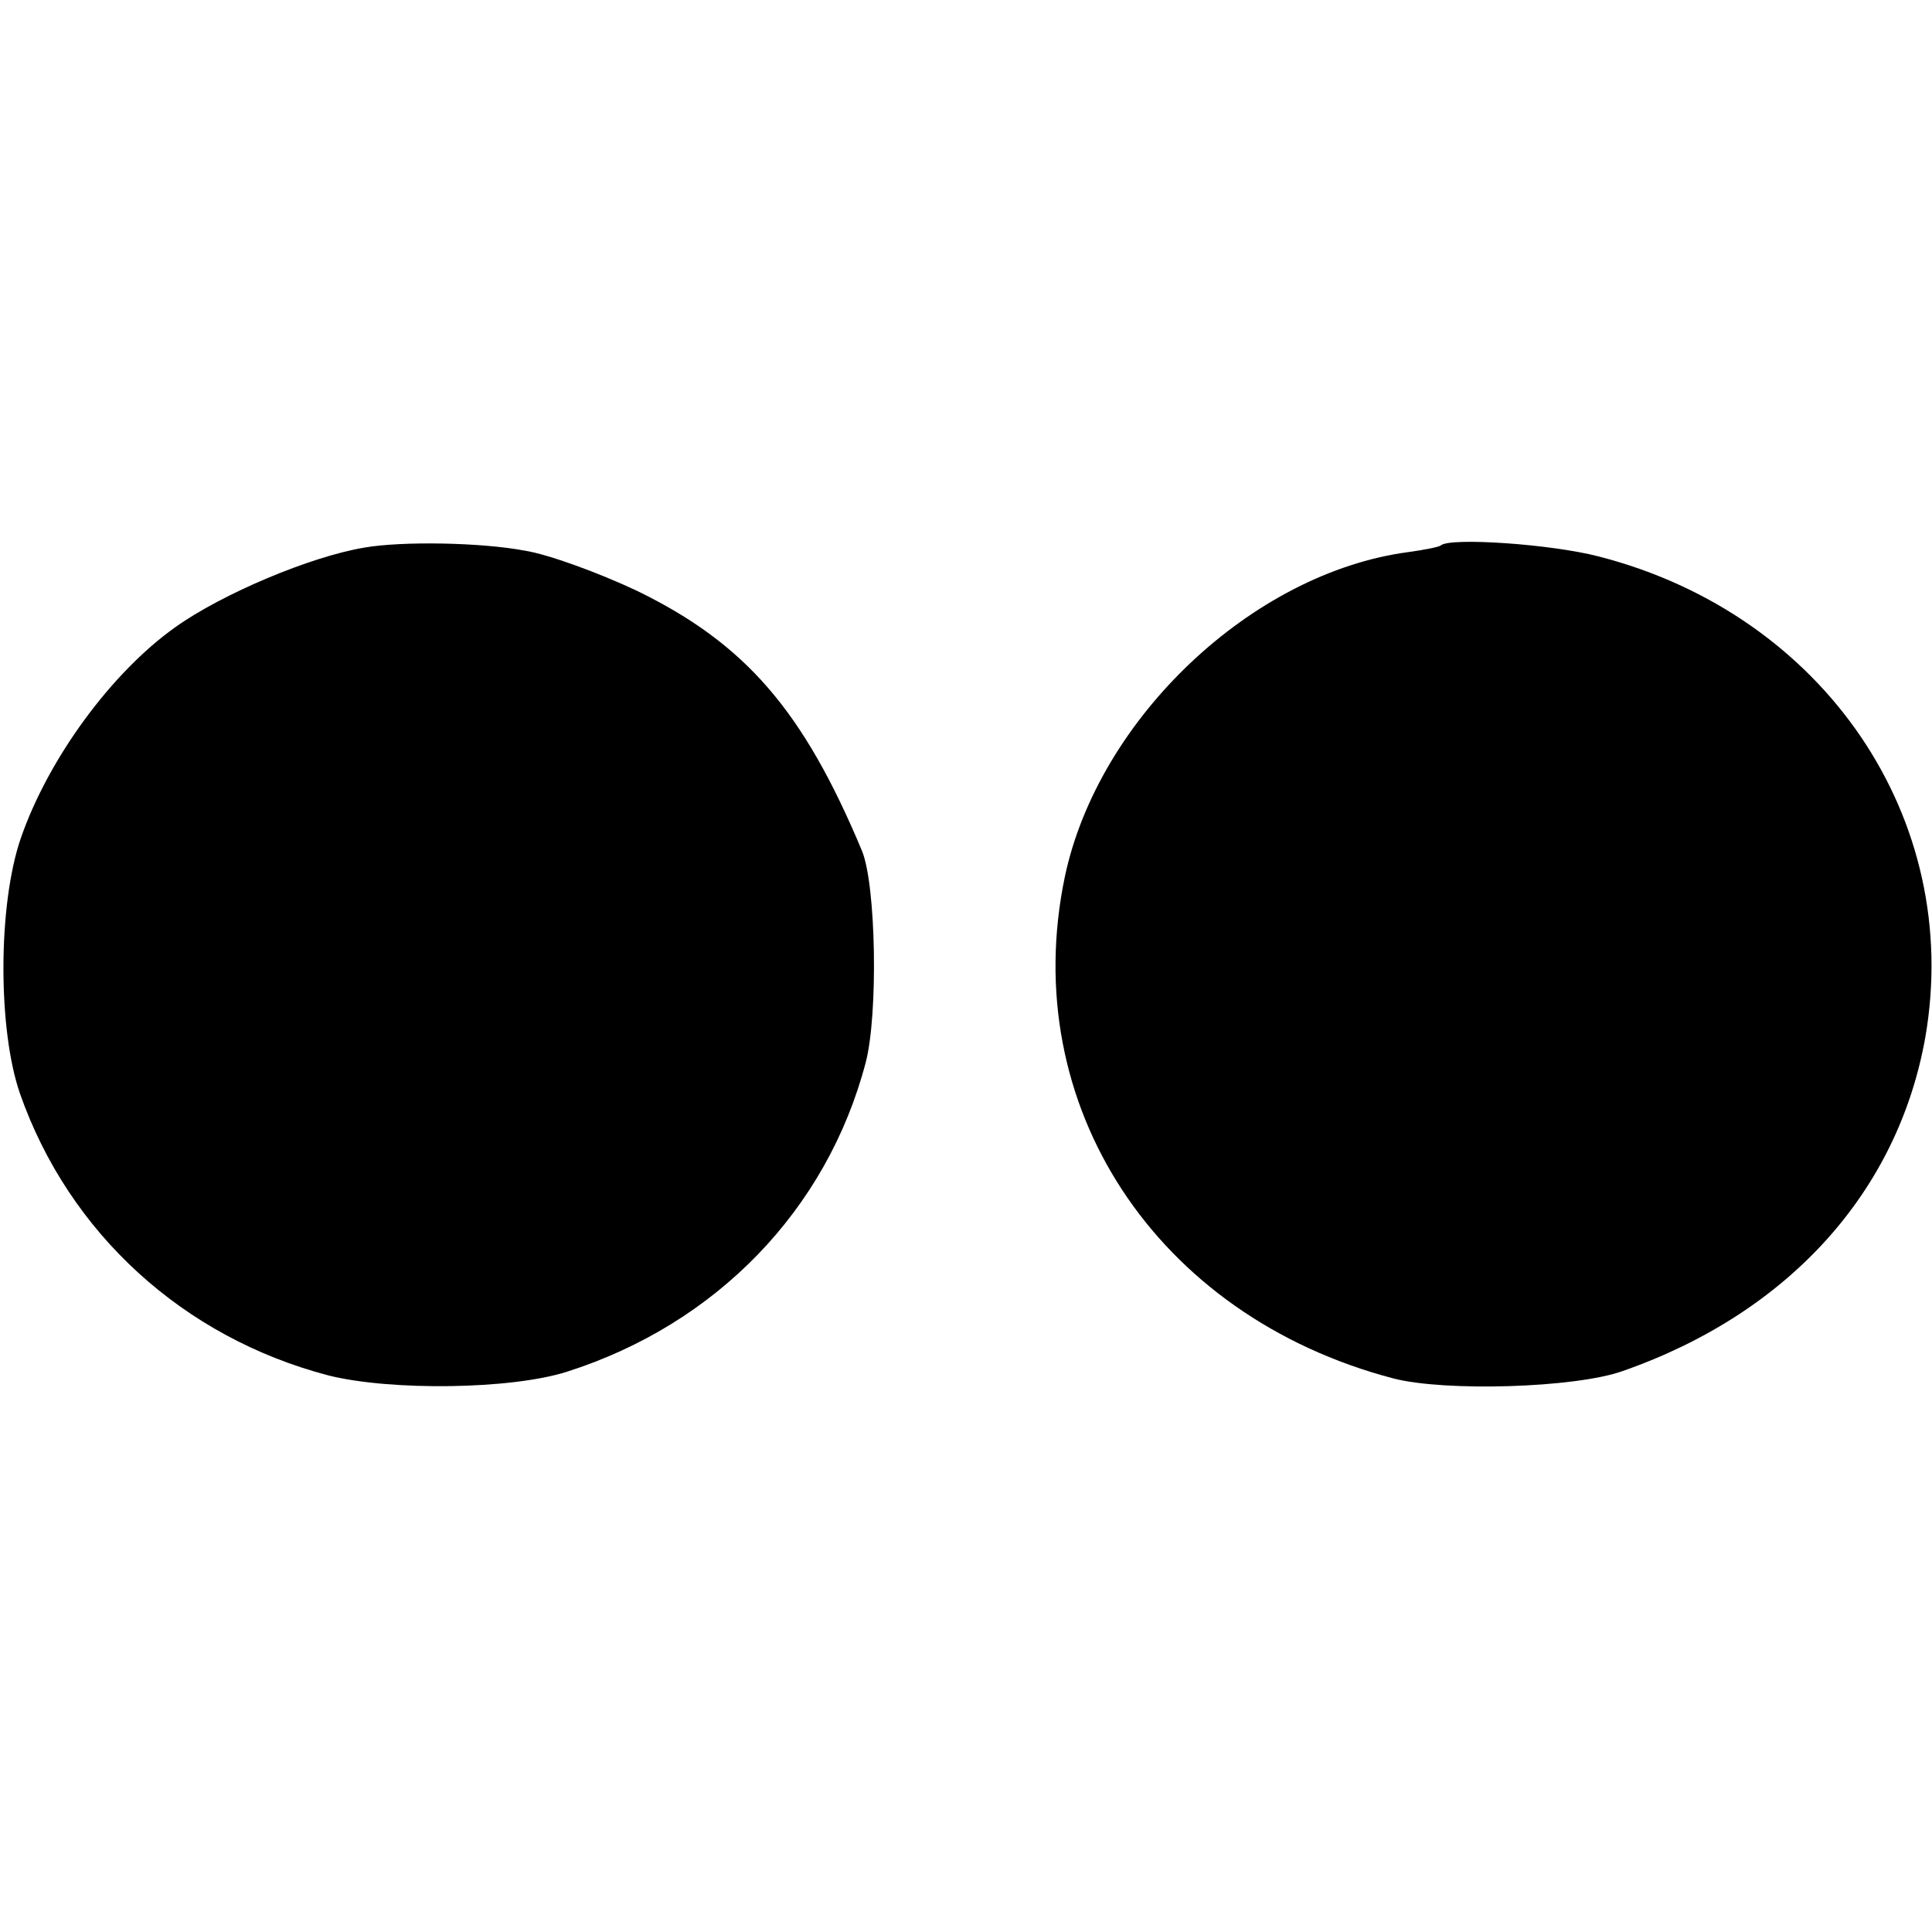 <?xml version="1.0" standalone="no"?>
<!DOCTYPE svg PUBLIC "-//W3C//DTD SVG 20010904//EN"
 "http://www.w3.org/TR/2001/REC-SVG-20010904/DTD/svg10.dtd">
<svg version="1.0" xmlns="http://www.w3.org/2000/svg"
 width="260pt" height="260pt" viewBox="0 0 260 260"
 preserveAspectRatio="xMidYMid meet">
<g transform="translate(0,260) scale(0.1,-0.1)"
fill="#000000" stroke="none">
<path d="M490 1863 c-72 -12 -191 -62 -254 -107 -86 -61 -171 -177 -208 -284
-31 -90 -31 -258 -1 -344 66 -188 220 -328 415 -379 84 -21 246 -19 321 5 201
64 350 218 402 416 17 65 14 239 -5 285 -79 189 -157 279 -303 350 -51 24
-119 49 -151 54 -58 11 -165 13 -216 4z"/>
<path d="M1939 1866 c-2 -2 -22 -6 -44 -9 -210 -28 -417 -224 -462 -437 -64
-307 122 -591 442 -675 69 -18 245 -13 309 10 223 78 370 241 407 449 51 294
-136 569 -439 647 -65 17 -201 26 -213 15z"/>
</g>
</svg>
